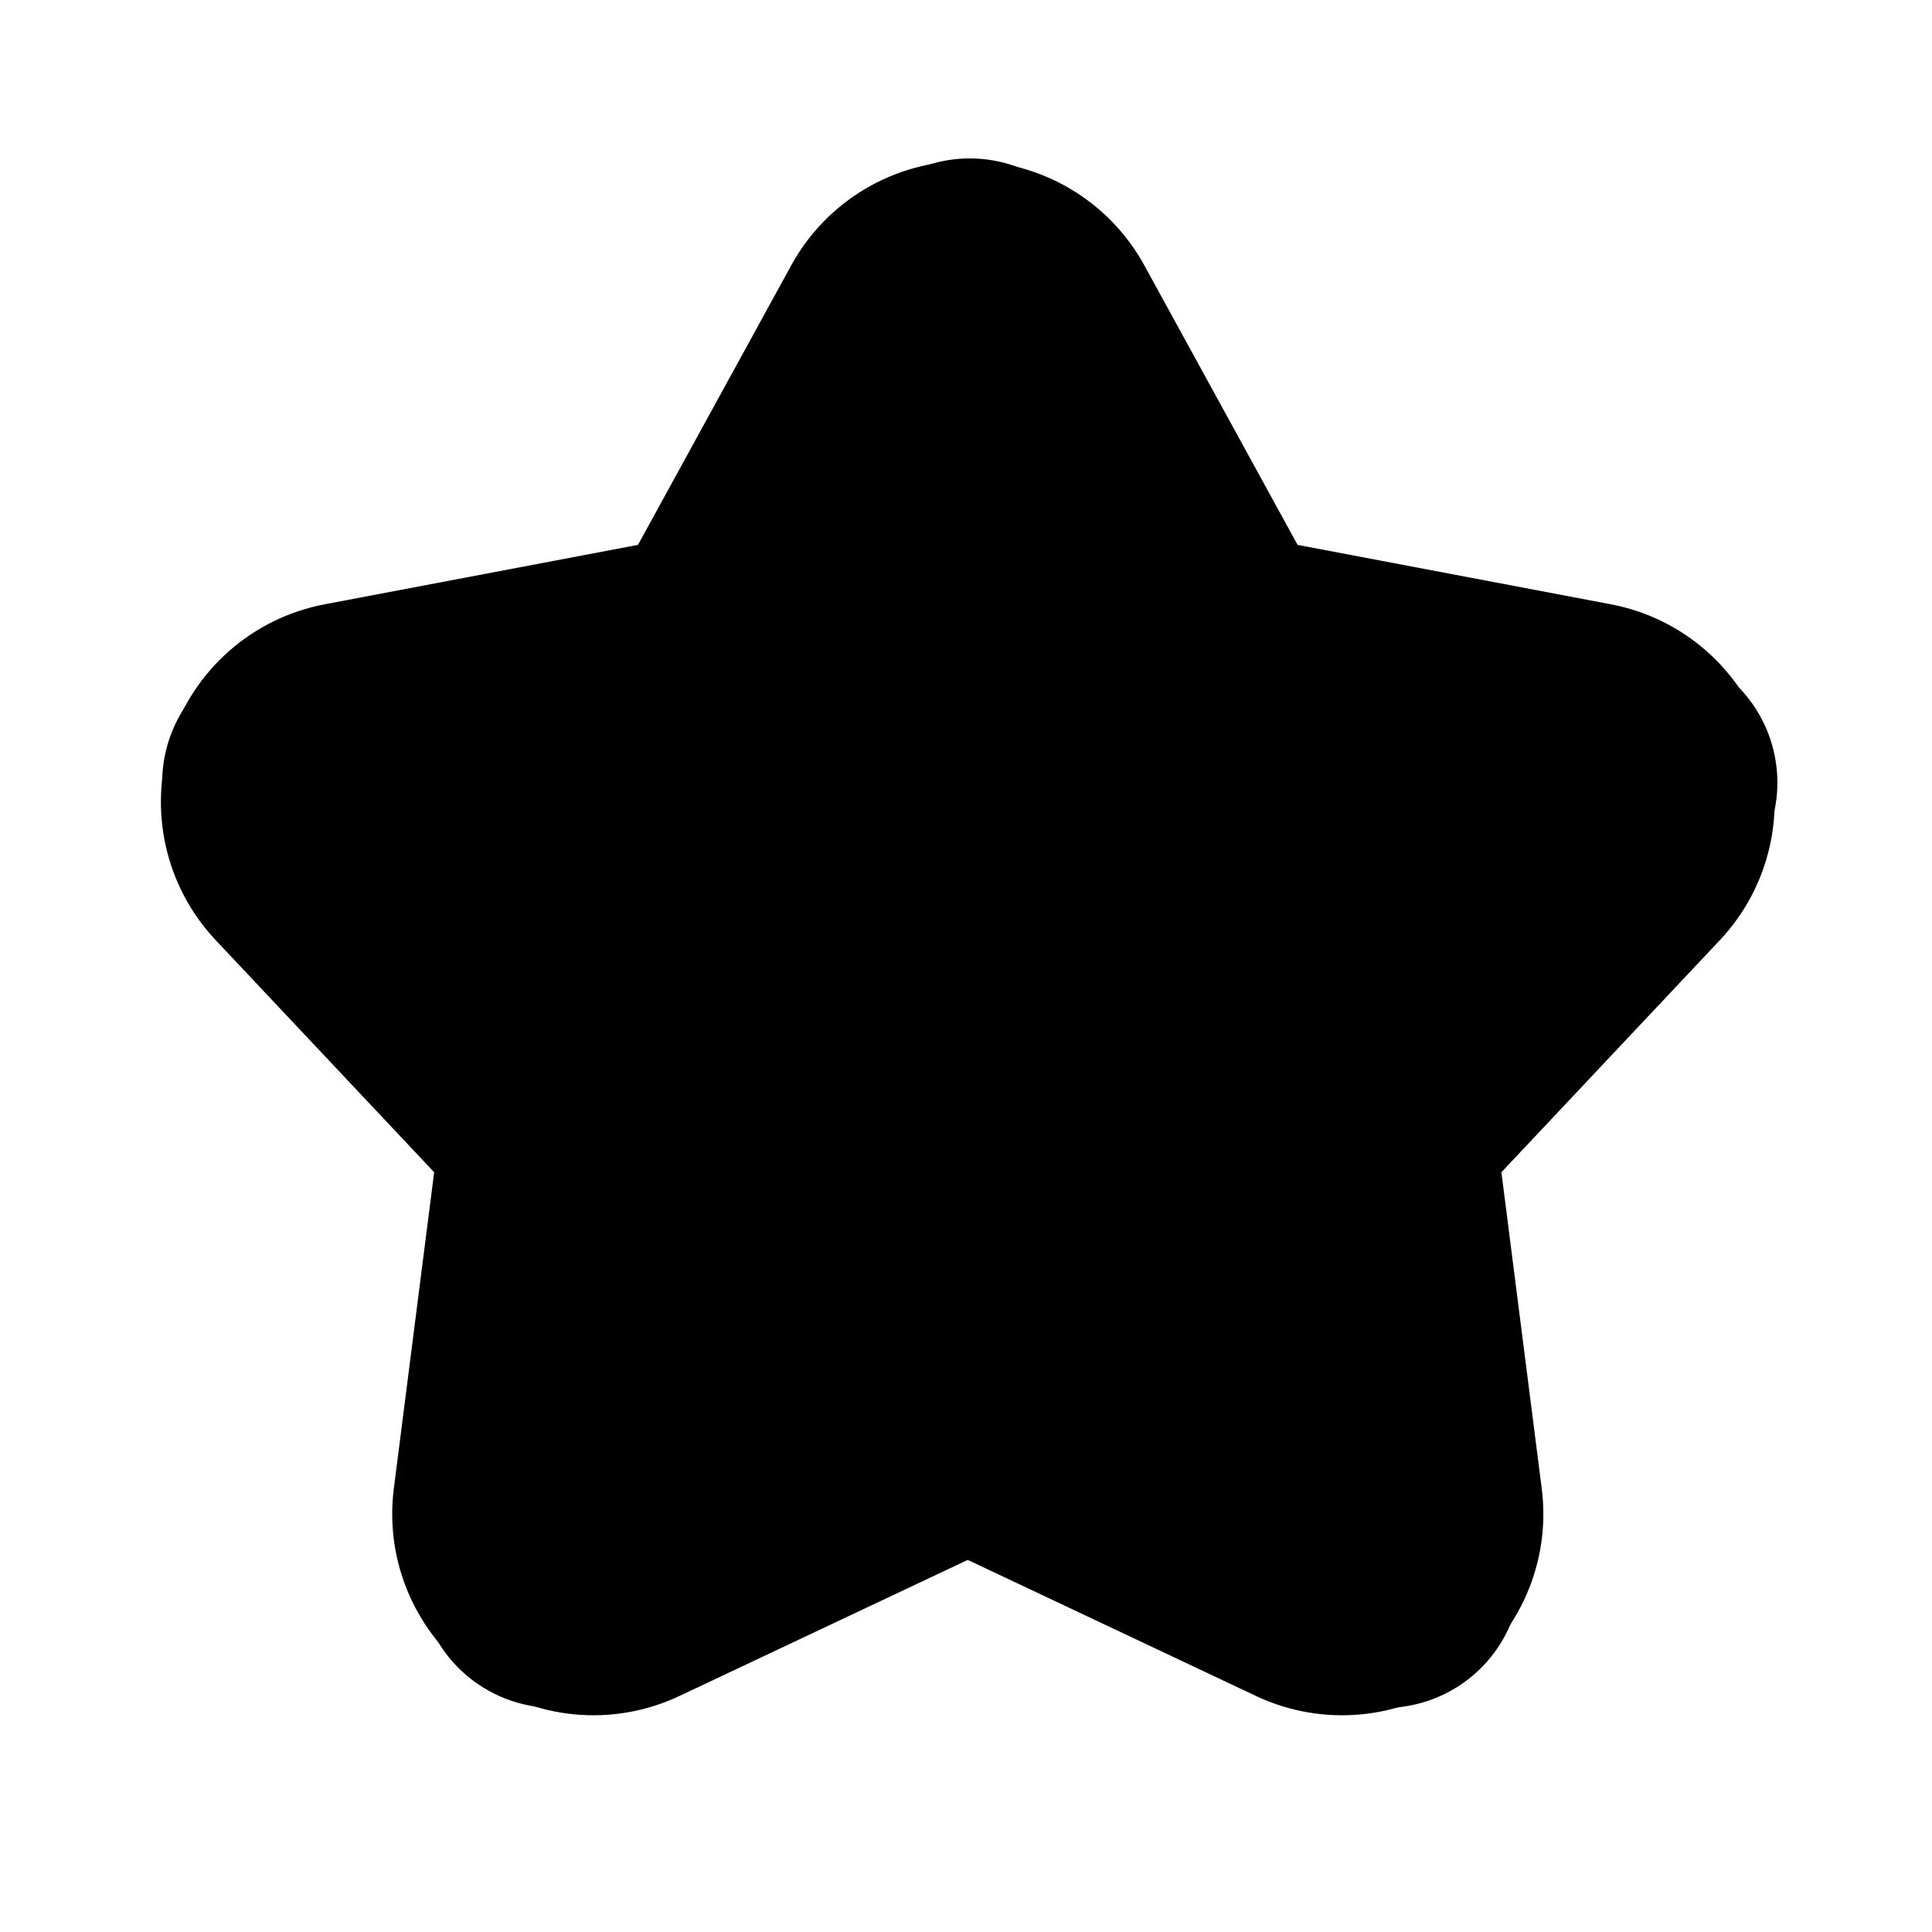 <svg xmlns="http://www.w3.org/2000/svg" viewBox="0 0 32 32" fill-rule="evenodd" clip-rule="evenodd">
  <path class="svg-fill" d="M13.106 4.394L10.567 9.025L5.378 10.009C4.182 10.236 3.204 11.096 2.828 12.254C2.452 13.412 2.737 14.683 3.571 15.57L7.191 19.416C7.191 19.416 6.523 24.655 6.523 24.655C6.369 25.862 6.885 27.058 7.871 27.774C8.855 28.489 10.152 28.611 11.253 28.091C11.253 28.092 16.029 25.837 16.029 25.837L20.806 28.092C21.907 28.611 23.203 28.489 24.189 27.774C25.174 27.058 25.69 25.862 25.536 24.655L24.868 19.416C24.868 19.416 28.488 15.57 28.488 15.57C29.322 14.683 29.607 13.412 29.231 12.254C28.855 11.096 27.877 10.236 26.681 10.009L21.492 9.025L18.953 4.394C18.368 3.327 17.247 2.663 16.029 2.663C14.812 2.663 13.691 3.327 13.106 4.394ZM12.603 10.859L15.444 5.676C15.561 5.462 15.786 5.329 16.029 5.329C16.273 5.329 16.498 5.462 16.615 5.676L19.456 10.859C19.648 11.208 19.986 11.454 20.377 11.528L26.184 12.629C26.424 12.674 26.62 12.847 26.695 13.078C26.77 13.31 26.713 13.565 26.546 13.742L22.495 18.046C22.222 18.336 22.093 18.733 22.143 19.129L22.891 24.992C22.922 25.234 22.818 25.473 22.621 25.616C22.424 25.76 22.164 25.784 21.944 25.68L16.599 23.157C16.238 22.987 15.821 22.987 15.46 23.157L10.115 25.68C9.895 25.784 9.635 25.76 9.438 25.616C9.241 25.473 9.137 25.234 9.168 24.992L9.916 19.129C9.966 18.733 9.837 18.336 9.564 18.046L5.513 13.742C5.346 13.565 5.289 13.31 5.364 13.078C5.44 12.847 5.635 12.674 5.875 12.629L11.682 11.528C12.073 11.454 12.411 11.208 12.603 10.859Z" />
  <path class="svg-fill star-filled" d="M14.075 3.801L10.939 9.521L4.531 10.736C3.717 10.89 3.053 11.475 2.797 12.262C2.541 13.05 2.735 13.914 3.302 14.516L7.773 19.266L6.948 25.736C6.843 26.558 7.194 27.37 7.864 27.857C8.534 28.343 9.415 28.426 10.164 28.073L16.062 25.289L21.961 28.073C22.71 28.426 23.591 28.343 24.261 27.857C24.931 27.37 25.282 26.558 25.177 25.736L24.352 19.266L28.823 14.516C29.39 13.914 29.584 13.05 29.328 12.262C29.072 11.475 28.408 10.89 27.595 10.736L21.186 9.521L18.05 3.801C17.652 3.076 16.89 2.624 16.062 2.624C15.235 2.624 14.473 3.076 14.075 3.801Z" />
</svg>